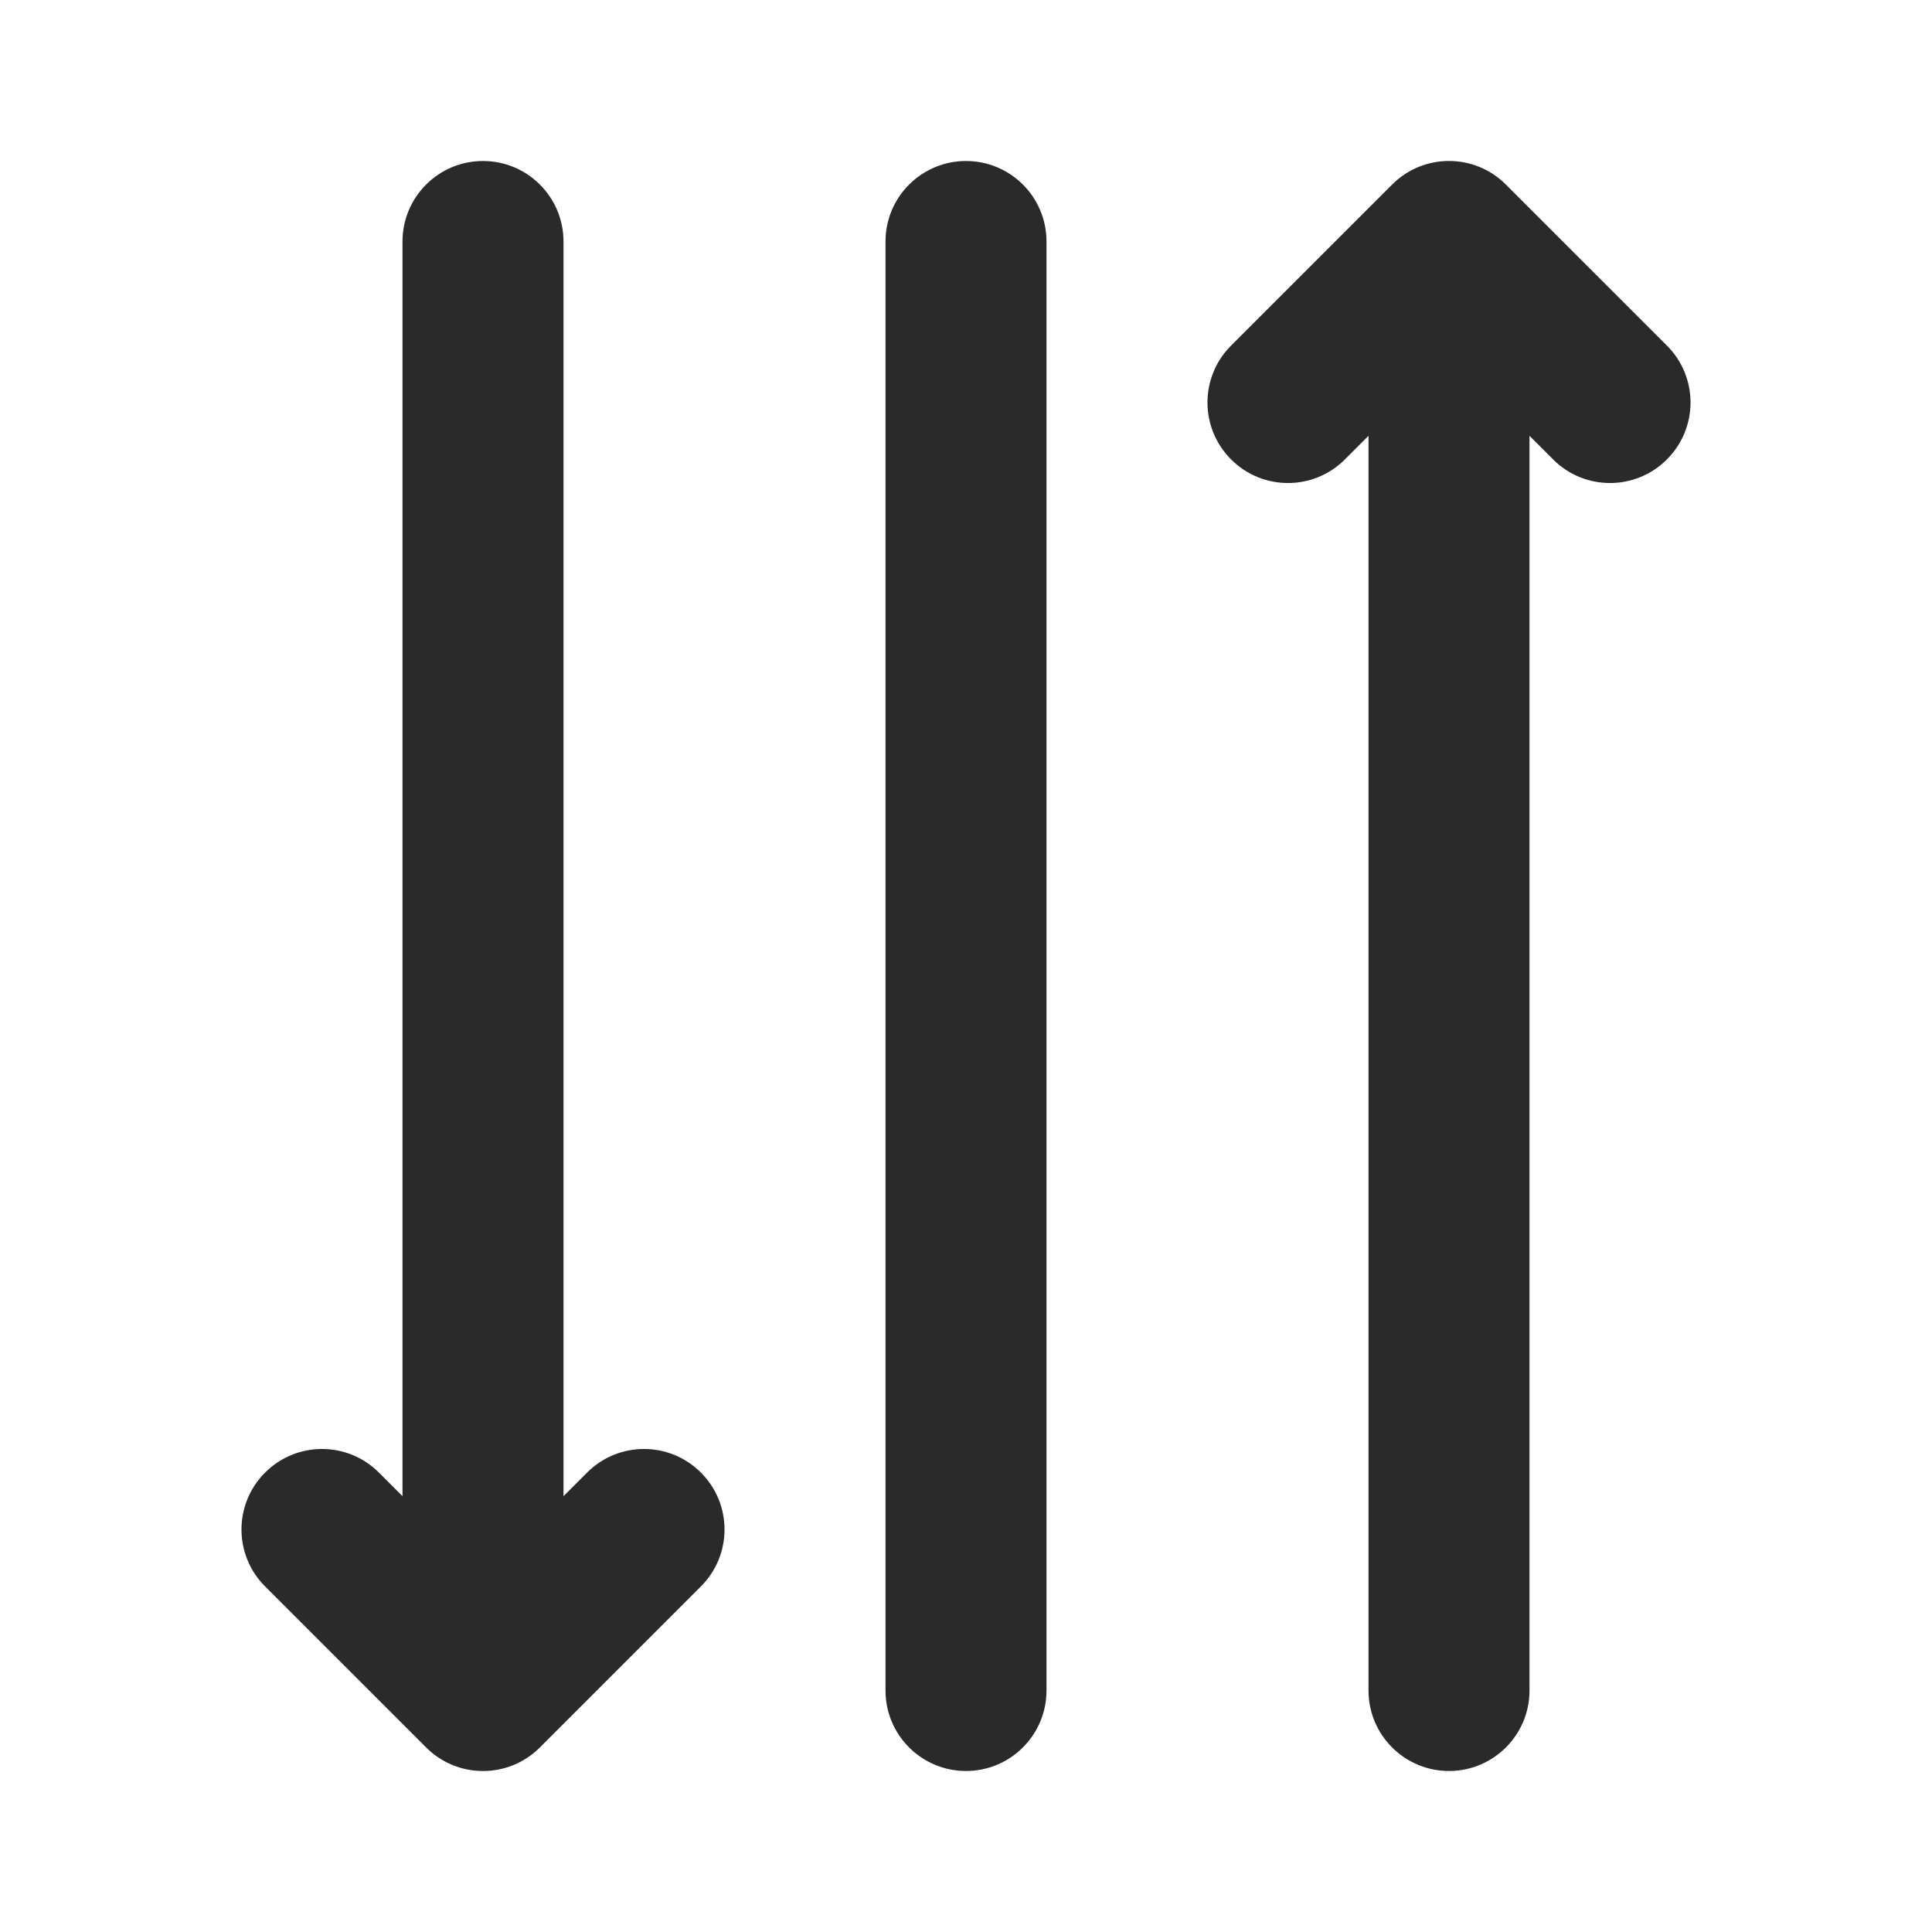 <svg width="24" height="24" viewBox="0 0 24 24" fill="none" xmlns="http://www.w3.org/2000/svg">
<path d="M19 5.414L19 21C19 21.552 18.552 22 18 22C17.448 22 17 21.552 17 21L17 5.414L16.707 5.707C16.317 6.098 15.683 6.098 15.293 5.707C14.902 5.317 14.902 4.683 15.293 4.293L17.293 2.293C17.683 1.902 18.317 1.902 18.707 2.293L20.707 4.293C21.098 4.683 21.098 5.317 20.707 5.707C20.317 6.098 19.683 6.098 19.293 5.707L19 5.414ZM5 18.586L4.707 18.293C4.317 17.902 3.683 17.902 3.293 18.293C2.902 18.683 2.902 19.317 3.293 19.707L5.293 21.707C5.683 22.098 6.317 22.098 6.707 21.707L8.707 19.707C9.098 19.317 9.098 18.683 8.707 18.293C8.317 17.902 7.683 17.902 7.293 18.293L7 18.586L7 3C7 2.448 6.552 2 6 2C5.448 2 5 2.448 5 3L5 18.586ZM13 3C13 2.448 12.552 2 12 2C11.448 2 11 2.448 11 3L11 21C11 21.552 11.448 22 12 22C12.552 22 13 21.552 13 21L13 3Z" fill="#2A2A2A"/>
</svg>
